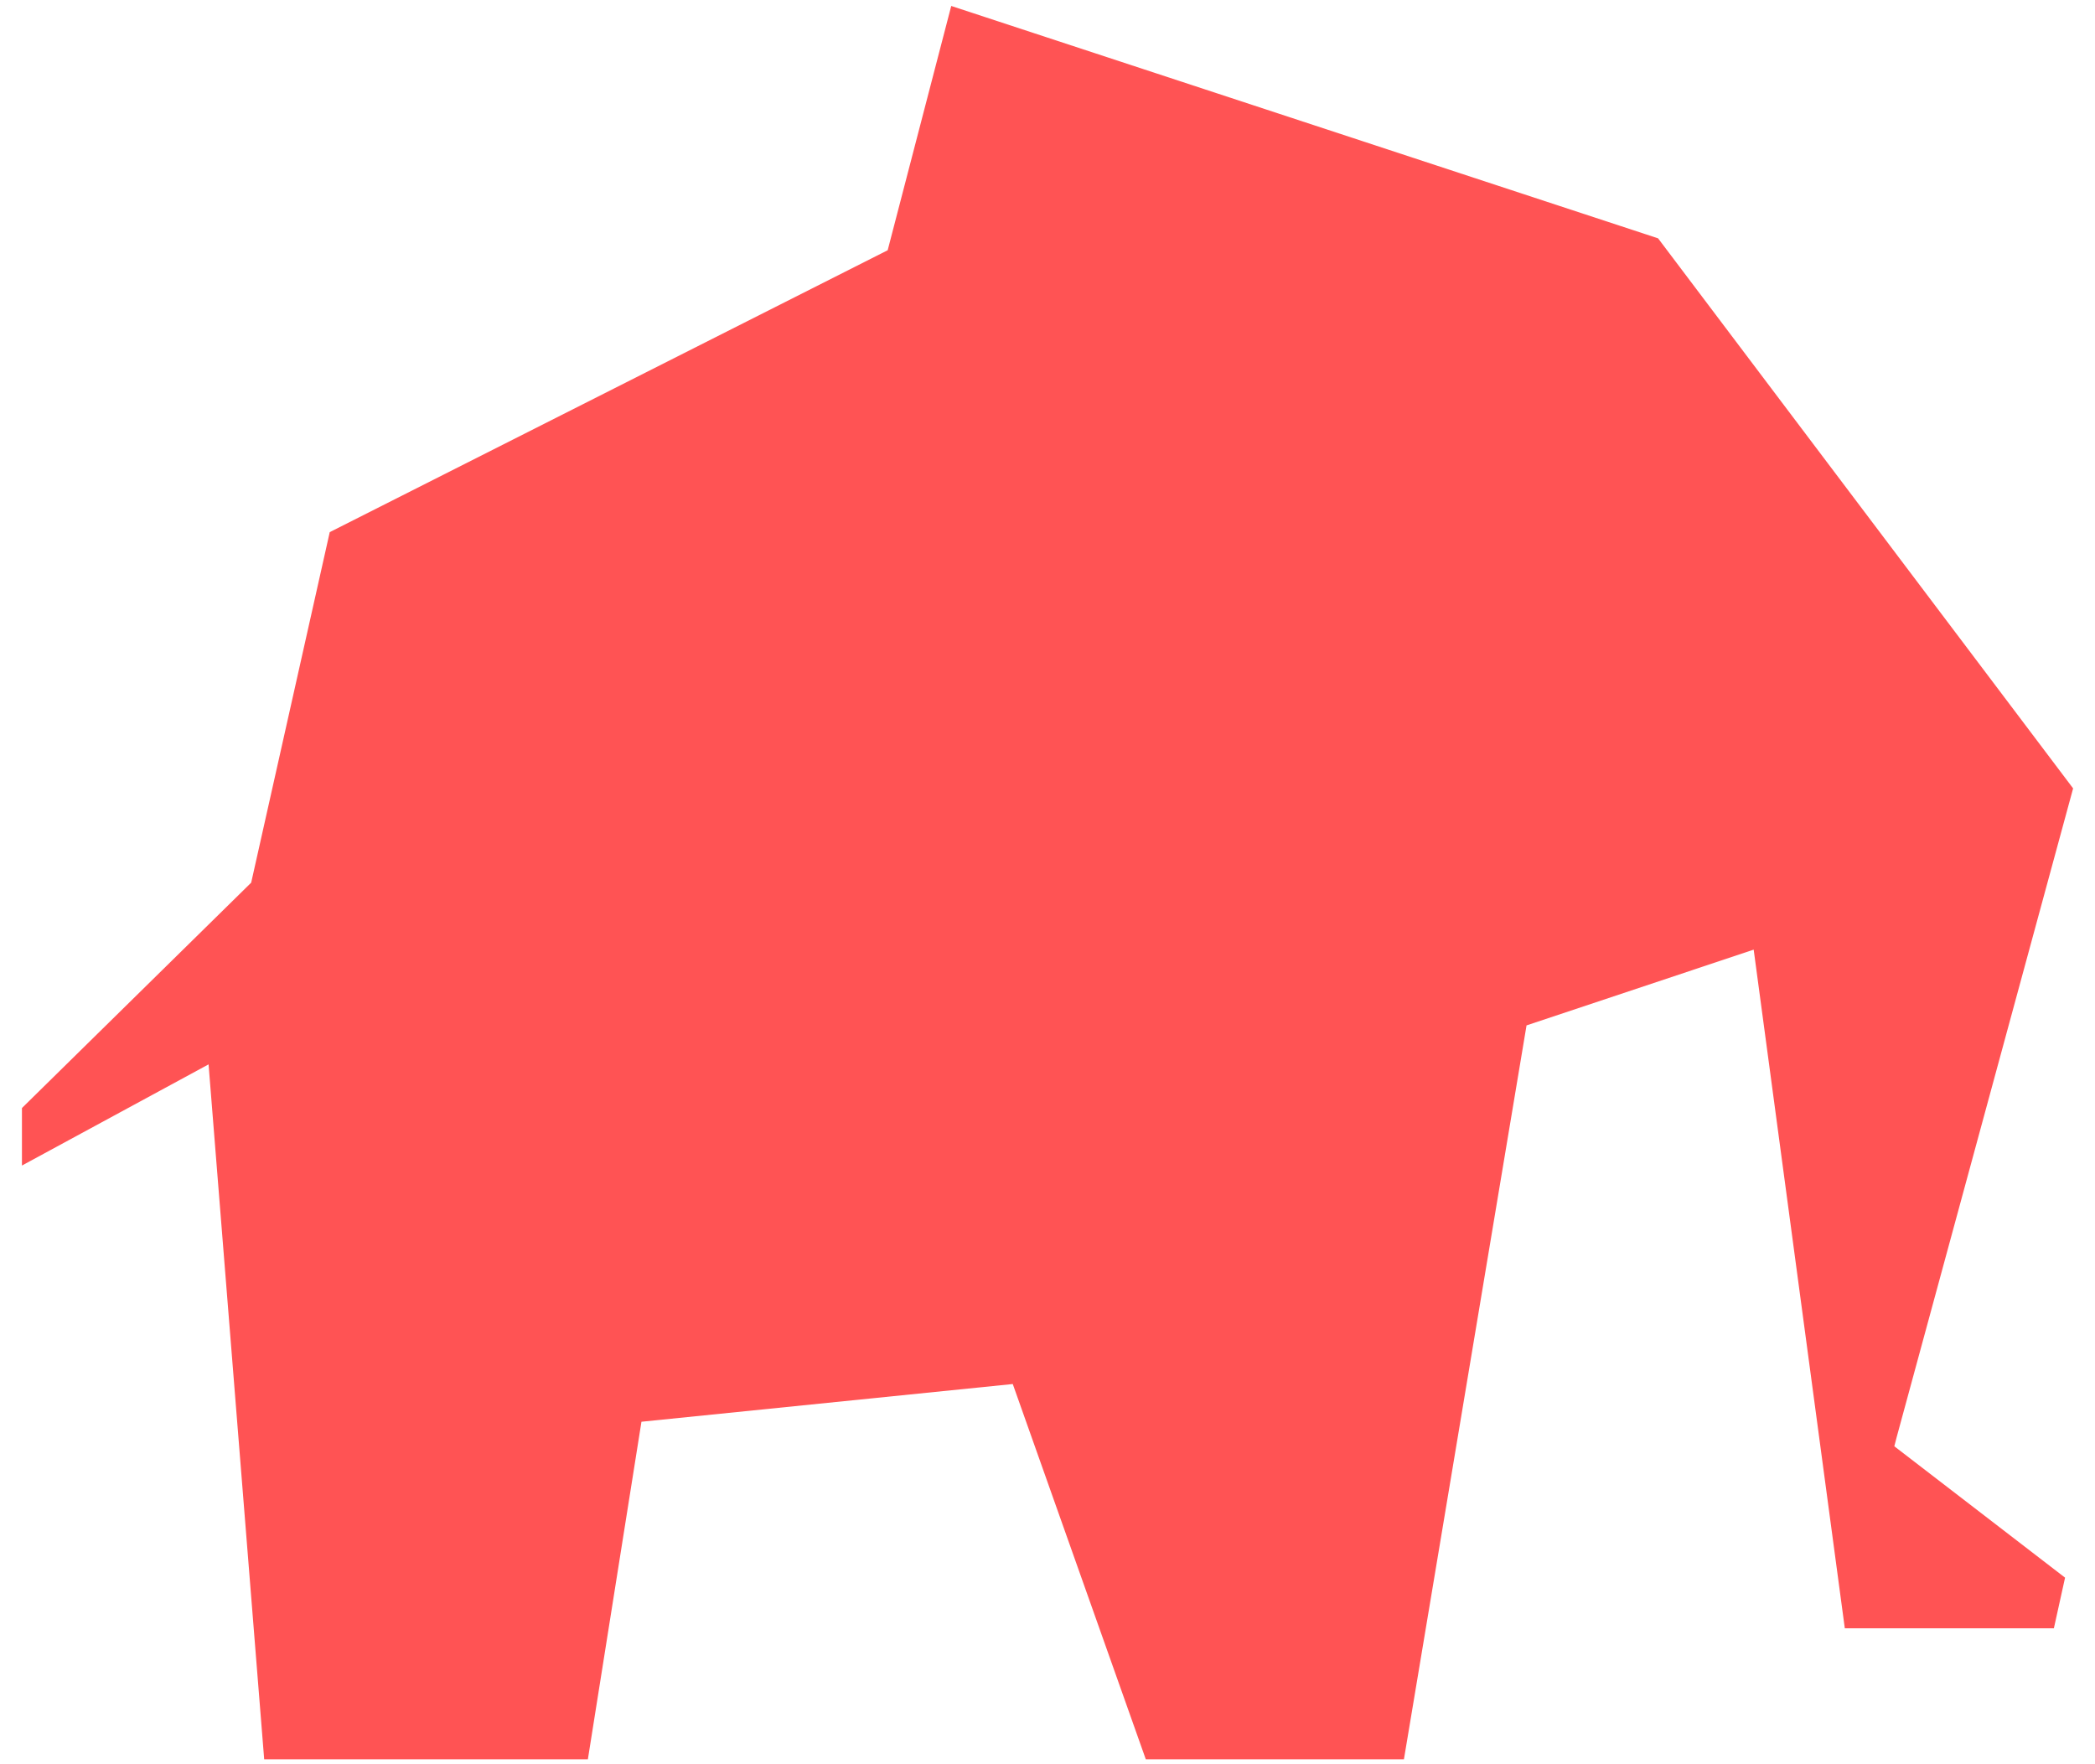<?xml version="1.0" encoding="utf-8"?>
<!-- Generator: Adobe Illustrator 16.0.3, SVG Export Plug-In . SVG Version: 6.00 Build 0)  -->
<!DOCTYPE svg PUBLIC "-//W3C//DTD SVG 1.1//EN" "http://www.w3.org/Graphics/SVG/1.1/DTD/svg11.dtd">
<svg version="1.1" id="Layer_1" xmlns="http://www.w3.org/2000/svg" xmlns:xlink="http://www.w3.org/1999/xlink" x="0px" y="0px"
	 width="38px" height="32px" viewBox="0 0 38 32" enable-background="new 0 0 38 32" xml:space="preserve">
<polygon fill="#FF5354" points="34.402,26.07 37.603,14.3 30.075,4.323 17.254,0.108 16.101,4.539 5.981,9.652 4.556,16.01 
	0.398,20.098 0.398,21.141 3.783,19.306 4.792,31.911 10.663,31.911 11.635,25.788 18.37,25.104 20.783,31.911 25.465,31.911 
	27.689,18.599 31.809,17.225 33.462,29.535 37.254,29.535 37.457,28.616 34.36,26.233 "/>
</svg>
